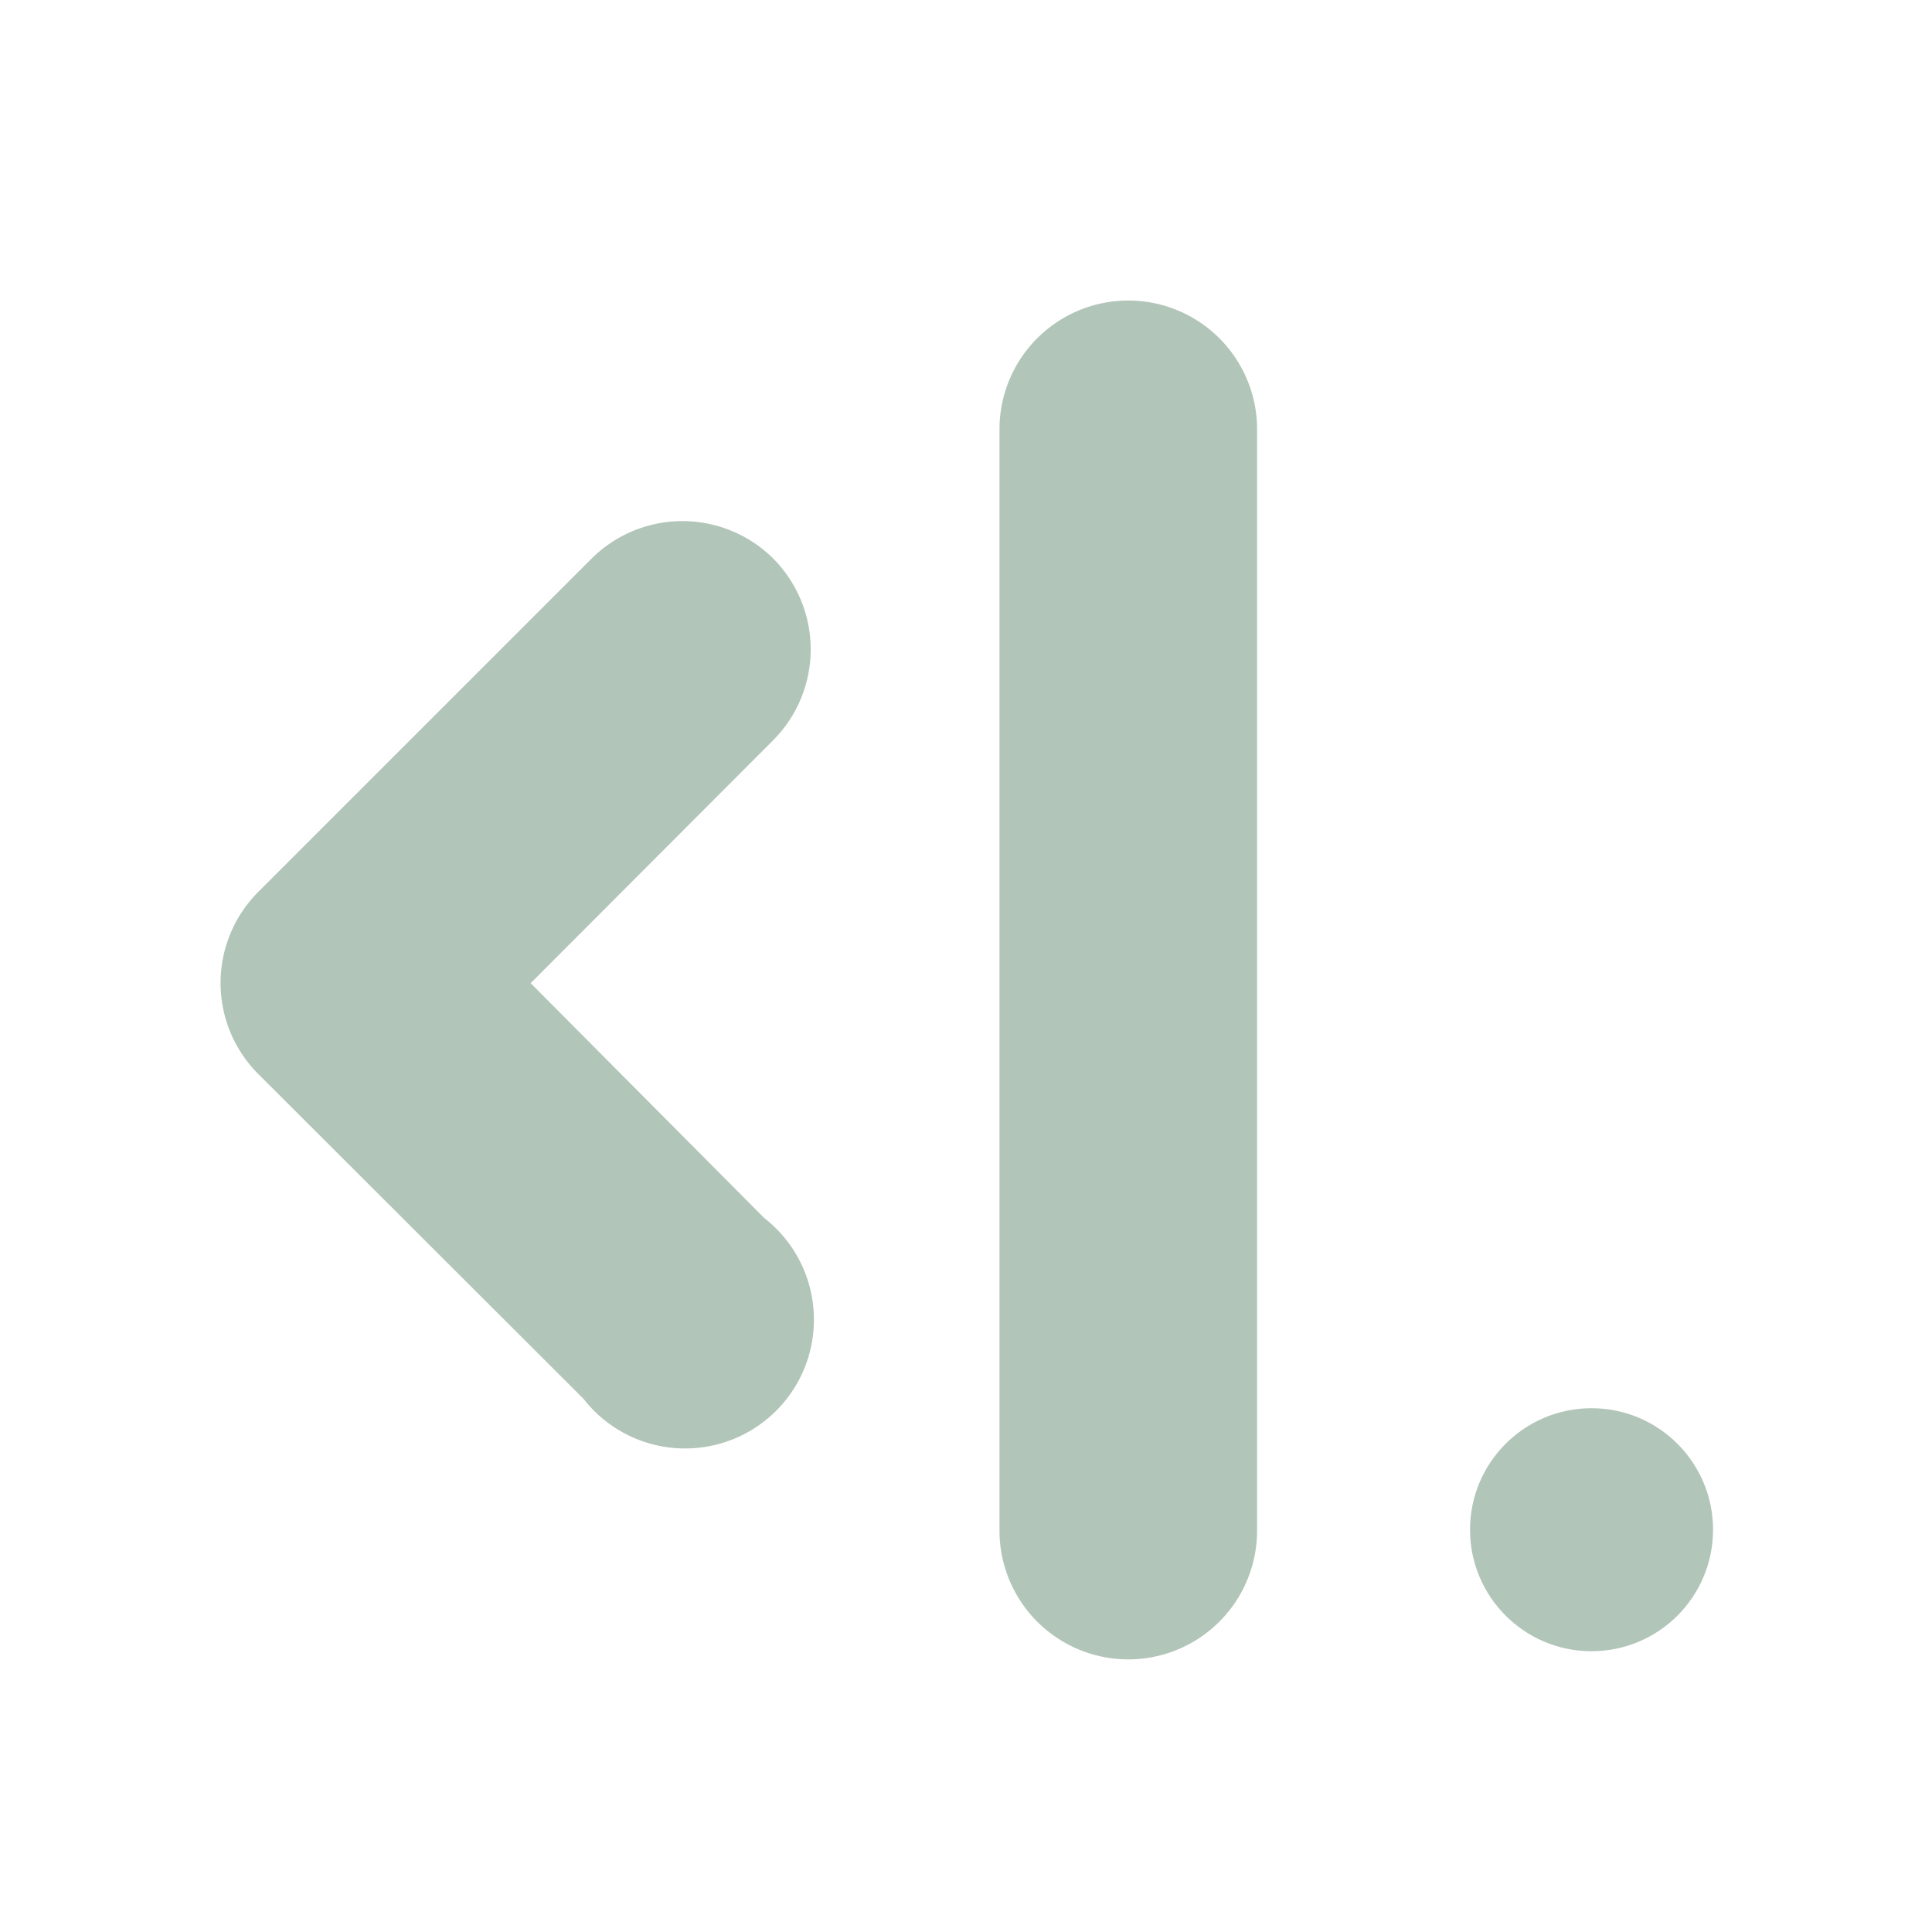 <svg id="Layer_1" data-name="Layer 1" xmlns="http://www.w3.org/2000/svg" viewBox="0 0 45 45"><defs><style>.cls-1{fill:#b1c5b9;}</style></defs><title>skip_last</title><path class="cls-1" d="M18,13a3,3,0,0,0-4.21,0L6,20.79A3,3,0,0,0,6,25l7.59,7.58a3,3,0,1,0,4.21-4.21L12.36,22.9,18,17.25A3,3,0,0,0,18,13Z"/><path class="cls-1" d="M26.28,7a3,3,0,0,0-3,3V35.65a3,3,0,0,0,6,0V10A3,3,0,0,0,26.28,7Z"/><circle class="cls-1" cx="37.07" cy="35.63" r="2.83"/></svg>